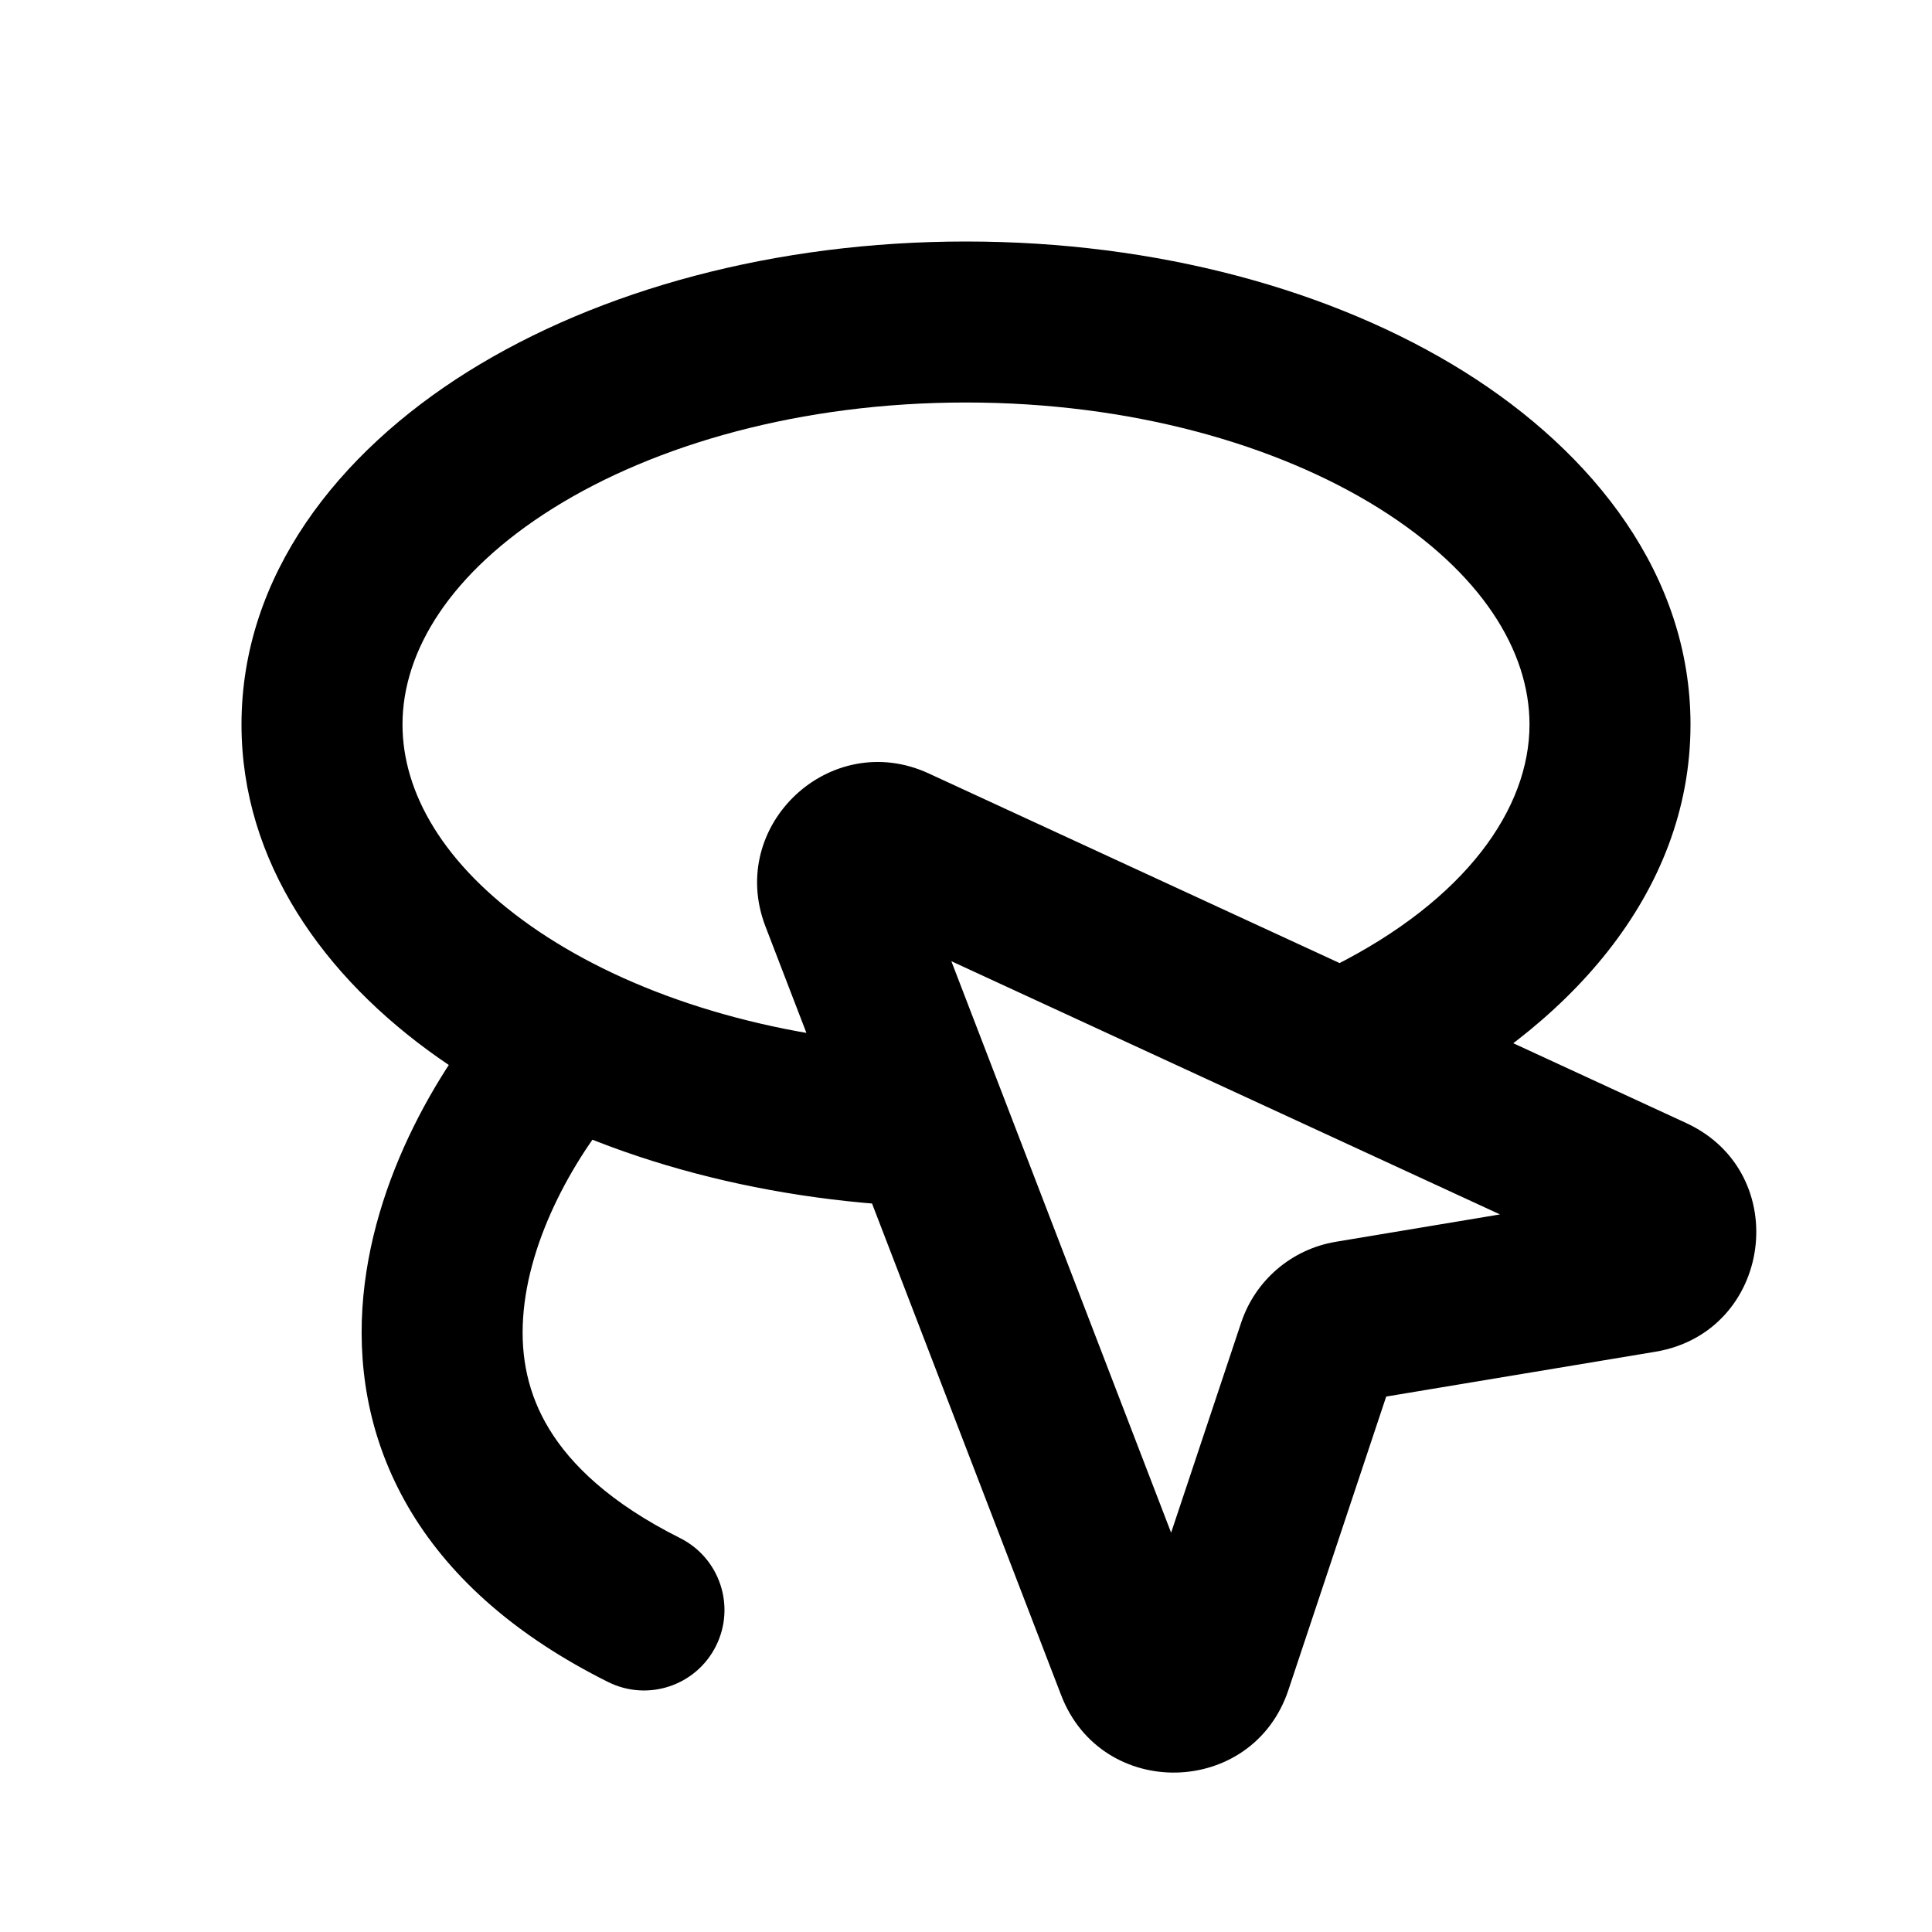 <svg width="24" height="24" viewBox="0 0 24 24" fill="none" xmlns="http://www.w3.org/2000/svg">
<path d="M10.442 11.15L11.376 10.791L10.442 11.15ZM14.115 20.699L13.182 21.058V21.058L14.115 20.699ZM20.526 14.858L20.107 15.766V15.766L20.526 14.858ZM11.118 10.516L10.699 11.424L11.118 10.516ZM15.056 20.678L14.107 20.362L15.056 20.678ZM16.366 16.747L17.315 17.063L16.366 16.747ZM16.759 16.412L16.923 17.398H16.923L16.759 16.412ZM20.399 15.805L20.234 14.819L20.399 15.805ZM7.747 13.664C8.114 13.252 8.077 12.62 7.664 12.253C7.252 11.886 6.62 11.923 6.253 12.336L7.747 13.664ZM7.553 20.894C8.047 21.141 8.647 20.941 8.894 20.447C9.141 19.953 8.941 19.353 8.447 19.106L7.553 20.894ZM9.509 11.509L13.182 21.058L15.048 20.34L11.376 10.791L9.509 11.509ZM20.945 13.95L11.537 9.608L10.699 11.424L20.107 15.766L20.945 13.95ZM16.005 20.994L17.315 17.063L15.418 16.431L14.107 20.362L16.005 20.994ZM16.923 17.398L20.563 16.792L20.234 14.819L16.594 15.426L16.923 17.398ZM17.315 17.063C17.256 17.239 17.106 17.368 16.923 17.398L16.594 15.426C16.046 15.517 15.593 15.904 15.418 16.431L17.315 17.063ZM20.107 15.766C19.66 15.56 19.749 14.9 20.234 14.819L20.563 16.792C22.02 16.549 22.286 14.569 20.945 13.95L20.107 15.766ZM13.182 21.058C13.687 22.372 15.56 22.329 16.005 20.994L14.107 20.362C14.256 19.917 14.88 19.902 15.048 20.34L13.182 21.058ZM11.376 10.791C11.537 11.21 11.107 11.612 10.699 11.424L11.537 9.608C10.315 9.044 9.025 10.252 9.509 11.509L11.376 10.791ZM5 9C5 8.088 5.594 7.112 6.873 6.312C8.138 5.522 9.948 5 12 5V3C9.633 3 7.443 3.598 5.813 4.616C4.197 5.627 3 7.15 3 9H5ZM12 5C14.052 5 15.862 5.522 17.127 6.312C18.406 7.112 19 8.088 19 9H21C21 7.15 19.803 5.627 18.187 4.616C16.557 3.598 14.367 3 12 3V5ZM11.078 12.964C9.25 12.822 7.68 12.265 6.595 11.503C5.504 10.737 5 9.843 5 9H3C3 10.707 4.023 12.14 5.445 13.14C6.874 14.144 8.804 14.793 10.922 14.958L11.078 12.964ZM19 9C19 10.041 18.214 11.177 16.552 12.009L17.448 13.797C19.444 12.798 21 11.117 21 9H19ZM6.253 12.336C5.502 13.18 4.605 14.633 4.502 16.249C4.449 17.081 4.609 17.962 5.115 18.794C5.618 19.62 6.423 20.33 7.553 20.894L8.447 19.106C7.577 18.67 7.09 18.192 6.823 17.753C6.558 17.319 6.467 16.856 6.498 16.376C6.562 15.367 7.164 14.32 7.747 13.664L6.253 12.336Z" fill="black"/>
</svg>
